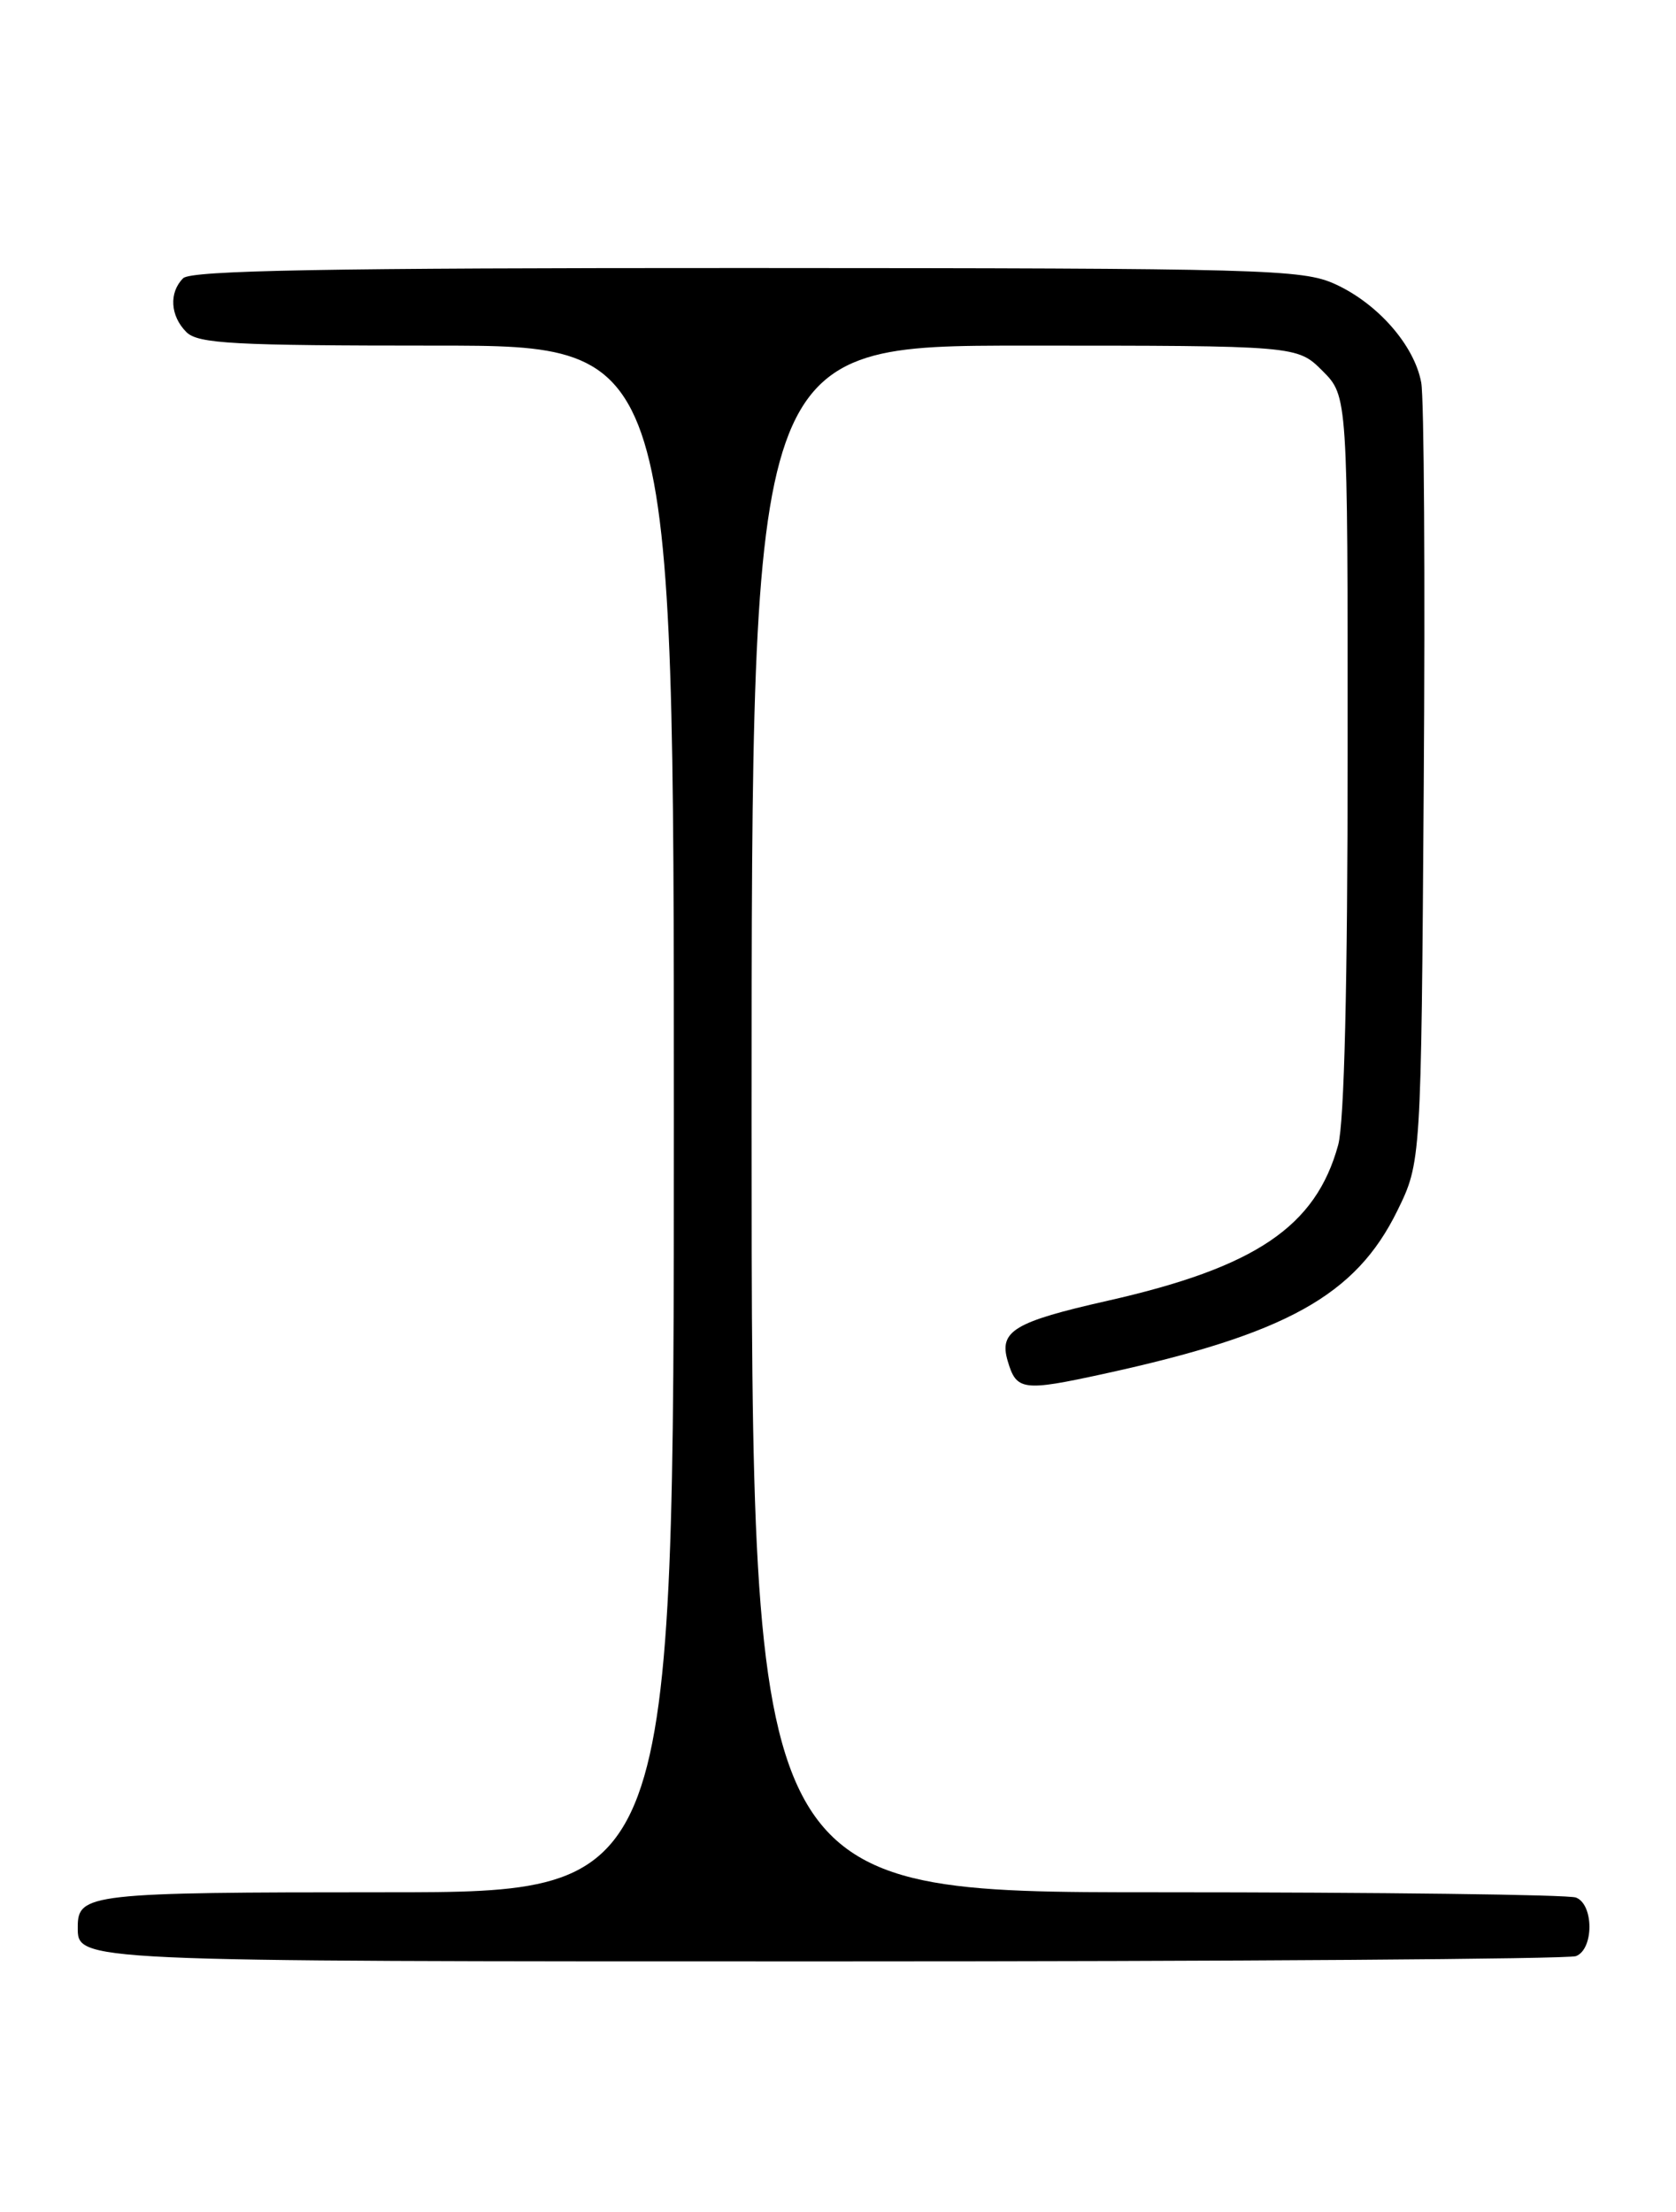 <?xml version="1.0" encoding="UTF-8" standalone="no"?>
<!DOCTYPE svg PUBLIC "-//W3C//DTD SVG 1.1//EN" "http://www.w3.org/Graphics/SVG/1.1/DTD/svg11.dtd" >
<svg xmlns="http://www.w3.org/2000/svg" xmlns:xlink="http://www.w3.org/1999/xlink" version="1.1" viewBox="0 0 194 256">
 <g >
 <path fill="currentColor"
d=" M 182.42 226.39 C 184.50 225.59 184.50 220.41 182.42 219.61 C 181.55 219.27 159.72 219.00 133.92 219.00 C 87.00 219.00 87.00 219.00 87.00 129.50 C 87.00 40.00 87.00 40.00 118.58 40.00 C 150.15 40.00 150.15 40.00 153.08 42.92 C 156.00 45.85 156.00 45.85 155.99 87.17 C 155.99 113.94 155.60 129.91 154.90 132.50 C 152.31 141.96 145.34 146.67 128.21 150.54 C 117.37 152.99 115.62 154.05 116.64 157.50 C 117.65 160.95 118.37 161.05 127.77 159.00 C 148.90 154.39 156.92 149.93 161.73 140.15 C 164.50 134.50 164.50 134.50 164.80 91.00 C 164.97 67.08 164.84 46.05 164.51 44.28 C 163.72 39.97 159.48 35.13 154.54 32.88 C 150.76 31.16 146.43 31.04 86.45 31.02 C 37.94 31.01 22.11 31.29 21.20 32.20 C 19.54 33.86 19.70 36.56 21.57 38.43 C 22.92 39.78 26.97 40.00 50.57 40.00 C 78.00 40.00 78.00 40.00 78.00 129.50 C 78.00 219.00 78.00 219.00 44.70 219.00 C 10.40 219.00 9.00 219.16 9.00 223.00 C 9.00 227.04 8.22 227.00 96.12 227.00 C 142.71 227.00 181.55 226.73 182.42 226.39 Z "/>
</g>
</svg>